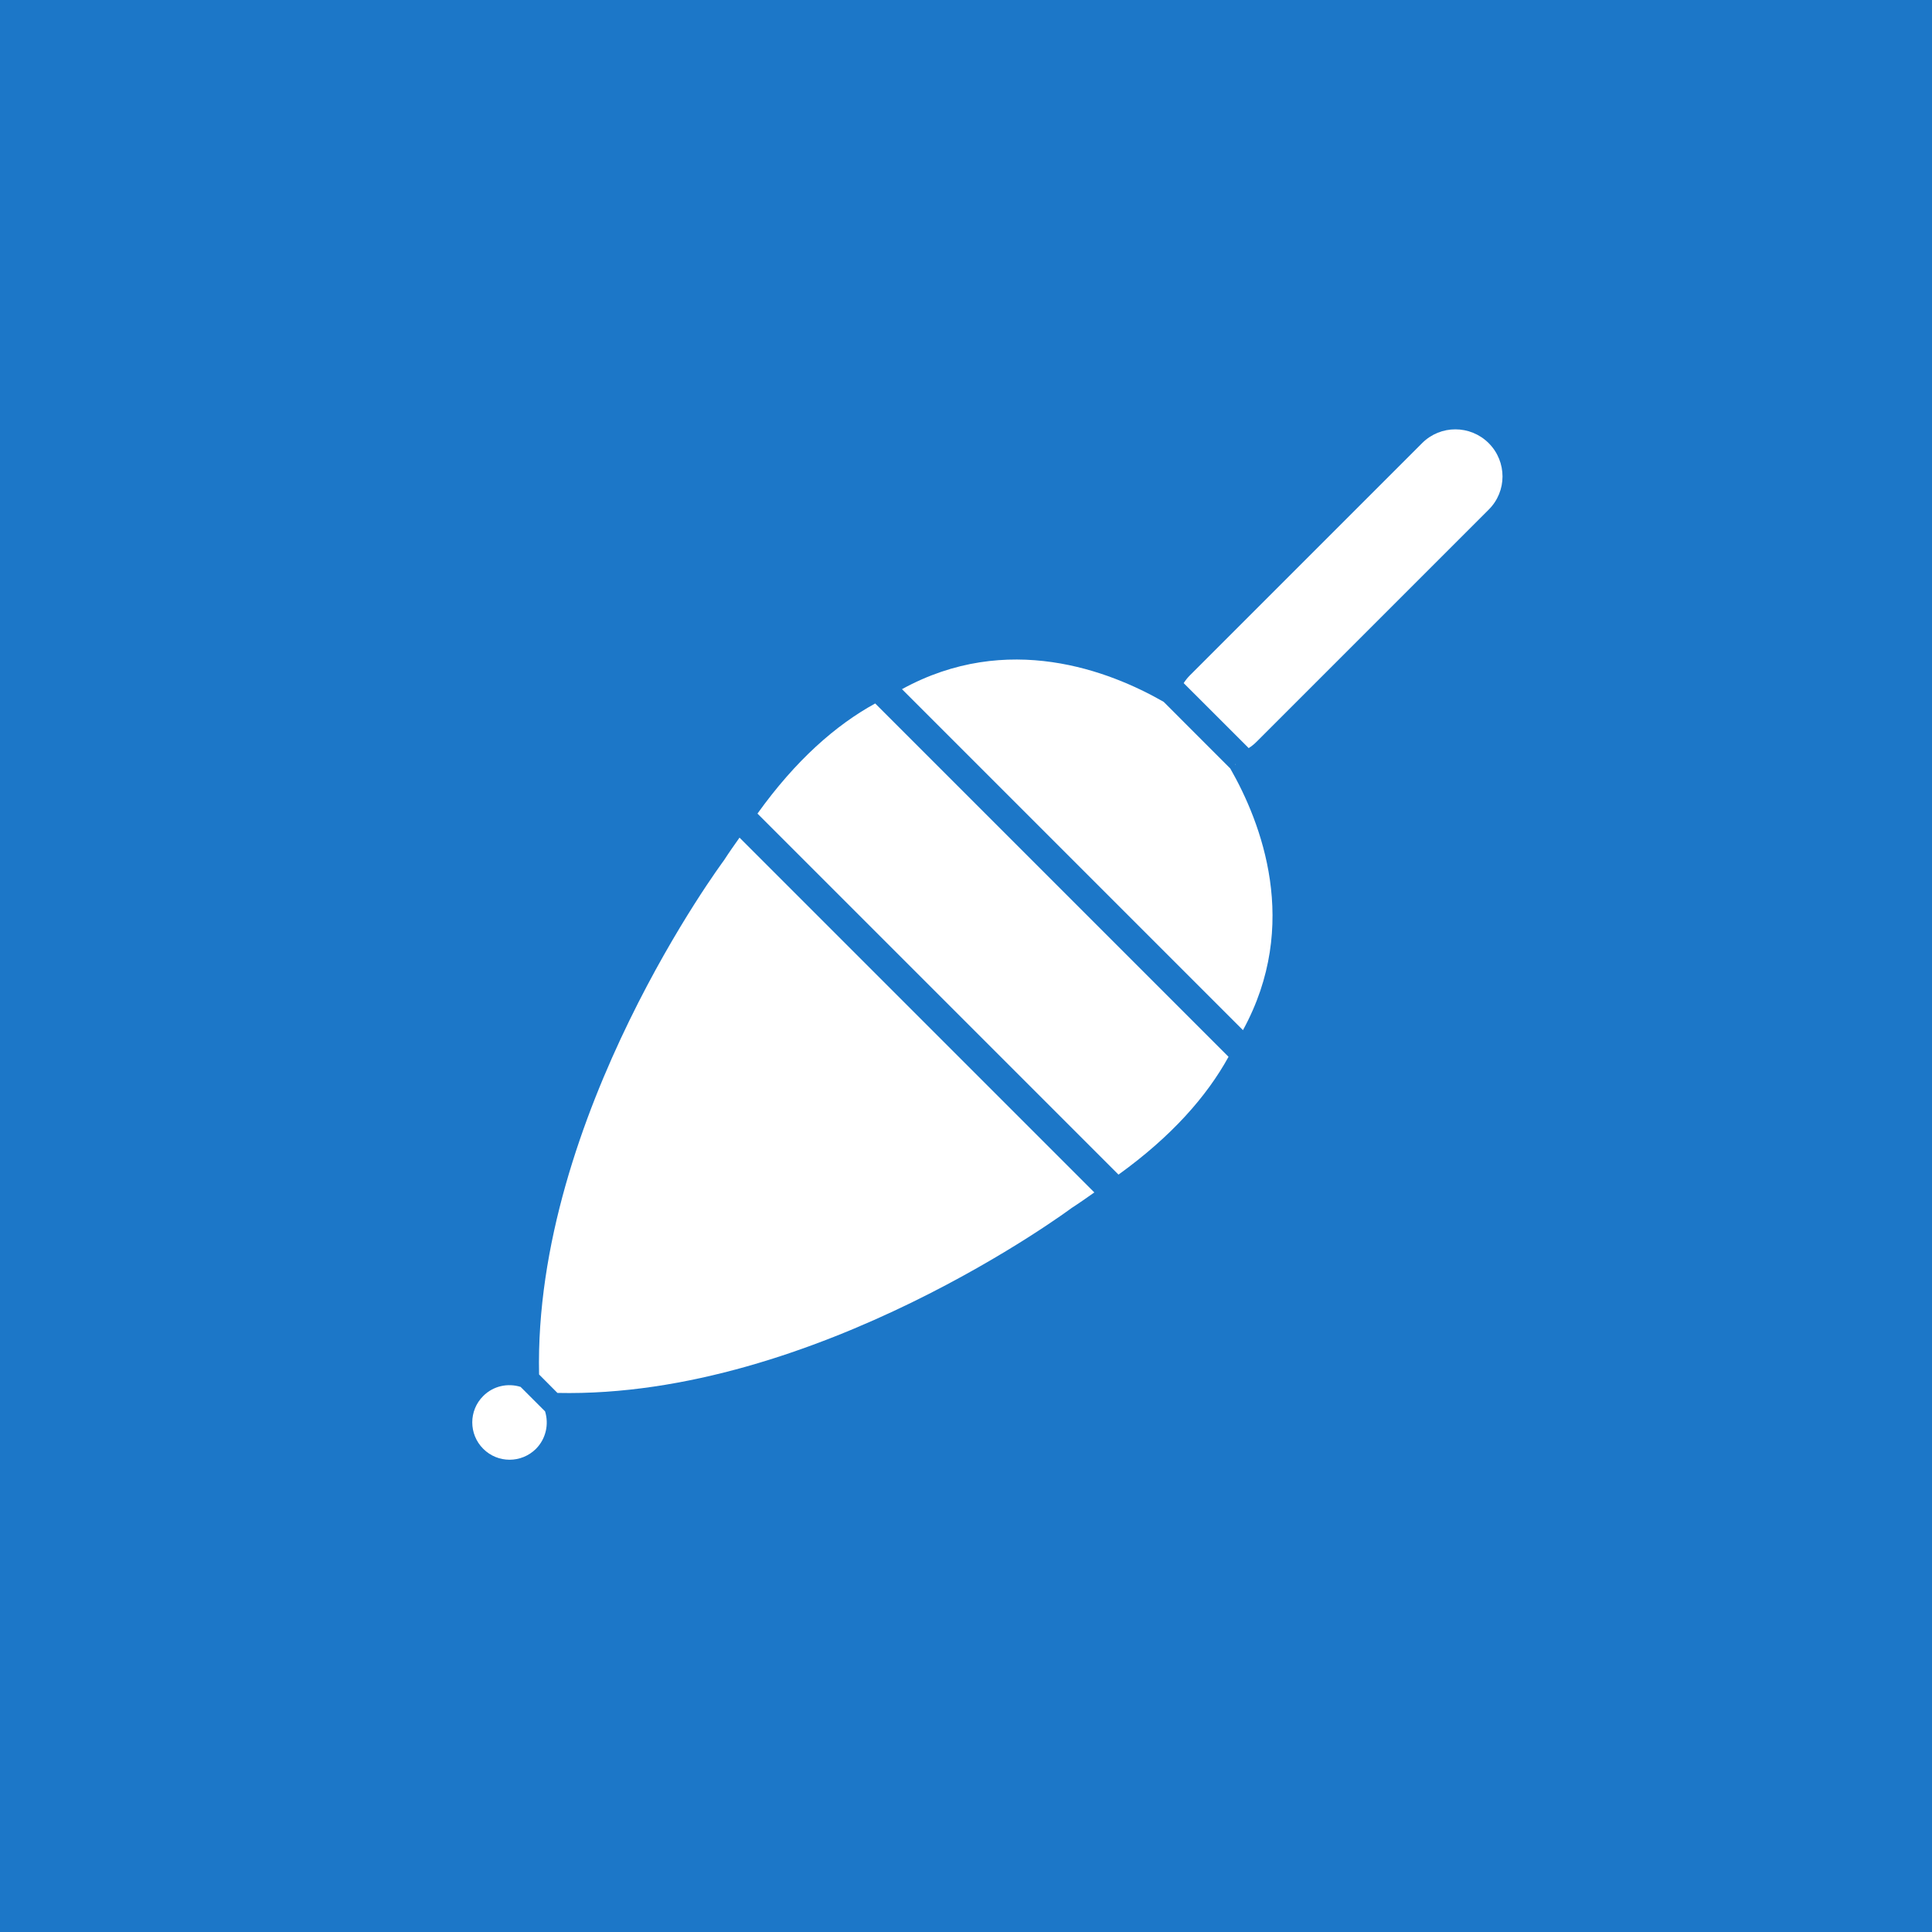 <svg width="45" height="45" viewBox="0 0 45 45" fill="none" xmlns="http://www.w3.org/2000/svg">
<rect width="45" height="45" fill="#1C77C8"/>
<path d="M17.225 19.51C17.105 19.68 16.983 19.852 16.863 20.038C16.863 20.038 12.426 25.991 12.556 32.014L12.984 32.444C19.008 32.575 24.961 28.136 24.961 28.136C25.147 28.016 25.319 27.894 25.489 27.774L17.225 19.51Z" fill="white"/>
<path d="M28.615 24.615L20.385 16.385C19.465 16.89 18.534 17.707 17.643 18.95L26.052 27.359C27.291 26.466 28.108 25.535 28.615 24.615Z" fill="white"/>
<path d="M12.696 32.874L12.125 32.303C11.828 32.211 11.491 32.279 11.255 32.516C10.915 32.854 10.915 33.405 11.255 33.745C11.595 34.086 12.145 34.084 12.485 33.745C12.719 33.507 12.787 33.171 12.696 32.874Z" fill="white"/>
<path d="M28.785 17.82C28.782 17.813 28.776 17.804 28.773 17.797C28.771 17.799 28.769 17.8 28.768 17.8L28.785 17.82Z" fill="white"/>
<path d="M28.654 17.897L28.636 17.88L27.122 16.365L27.104 16.347C25.845 15.626 23.468 14.701 21.009 16.052L28.951 23.994C30.299 21.533 29.375 19.156 28.654 17.897Z" fill="white"/>
<path d="M34.675 10.322C34.245 9.893 33.551 9.893 33.123 10.322L27.719 15.726C27.663 15.782 27.615 15.842 27.574 15.905C27.572 15.907 27.572 15.909 27.57 15.911L29.085 17.425C29.086 17.423 29.088 17.423 29.09 17.421C29.154 17.38 29.213 17.332 29.269 17.276L34.673 11.872C35.104 11.446 35.104 10.752 34.675 10.322Z" fill="white"/>
</svg>
